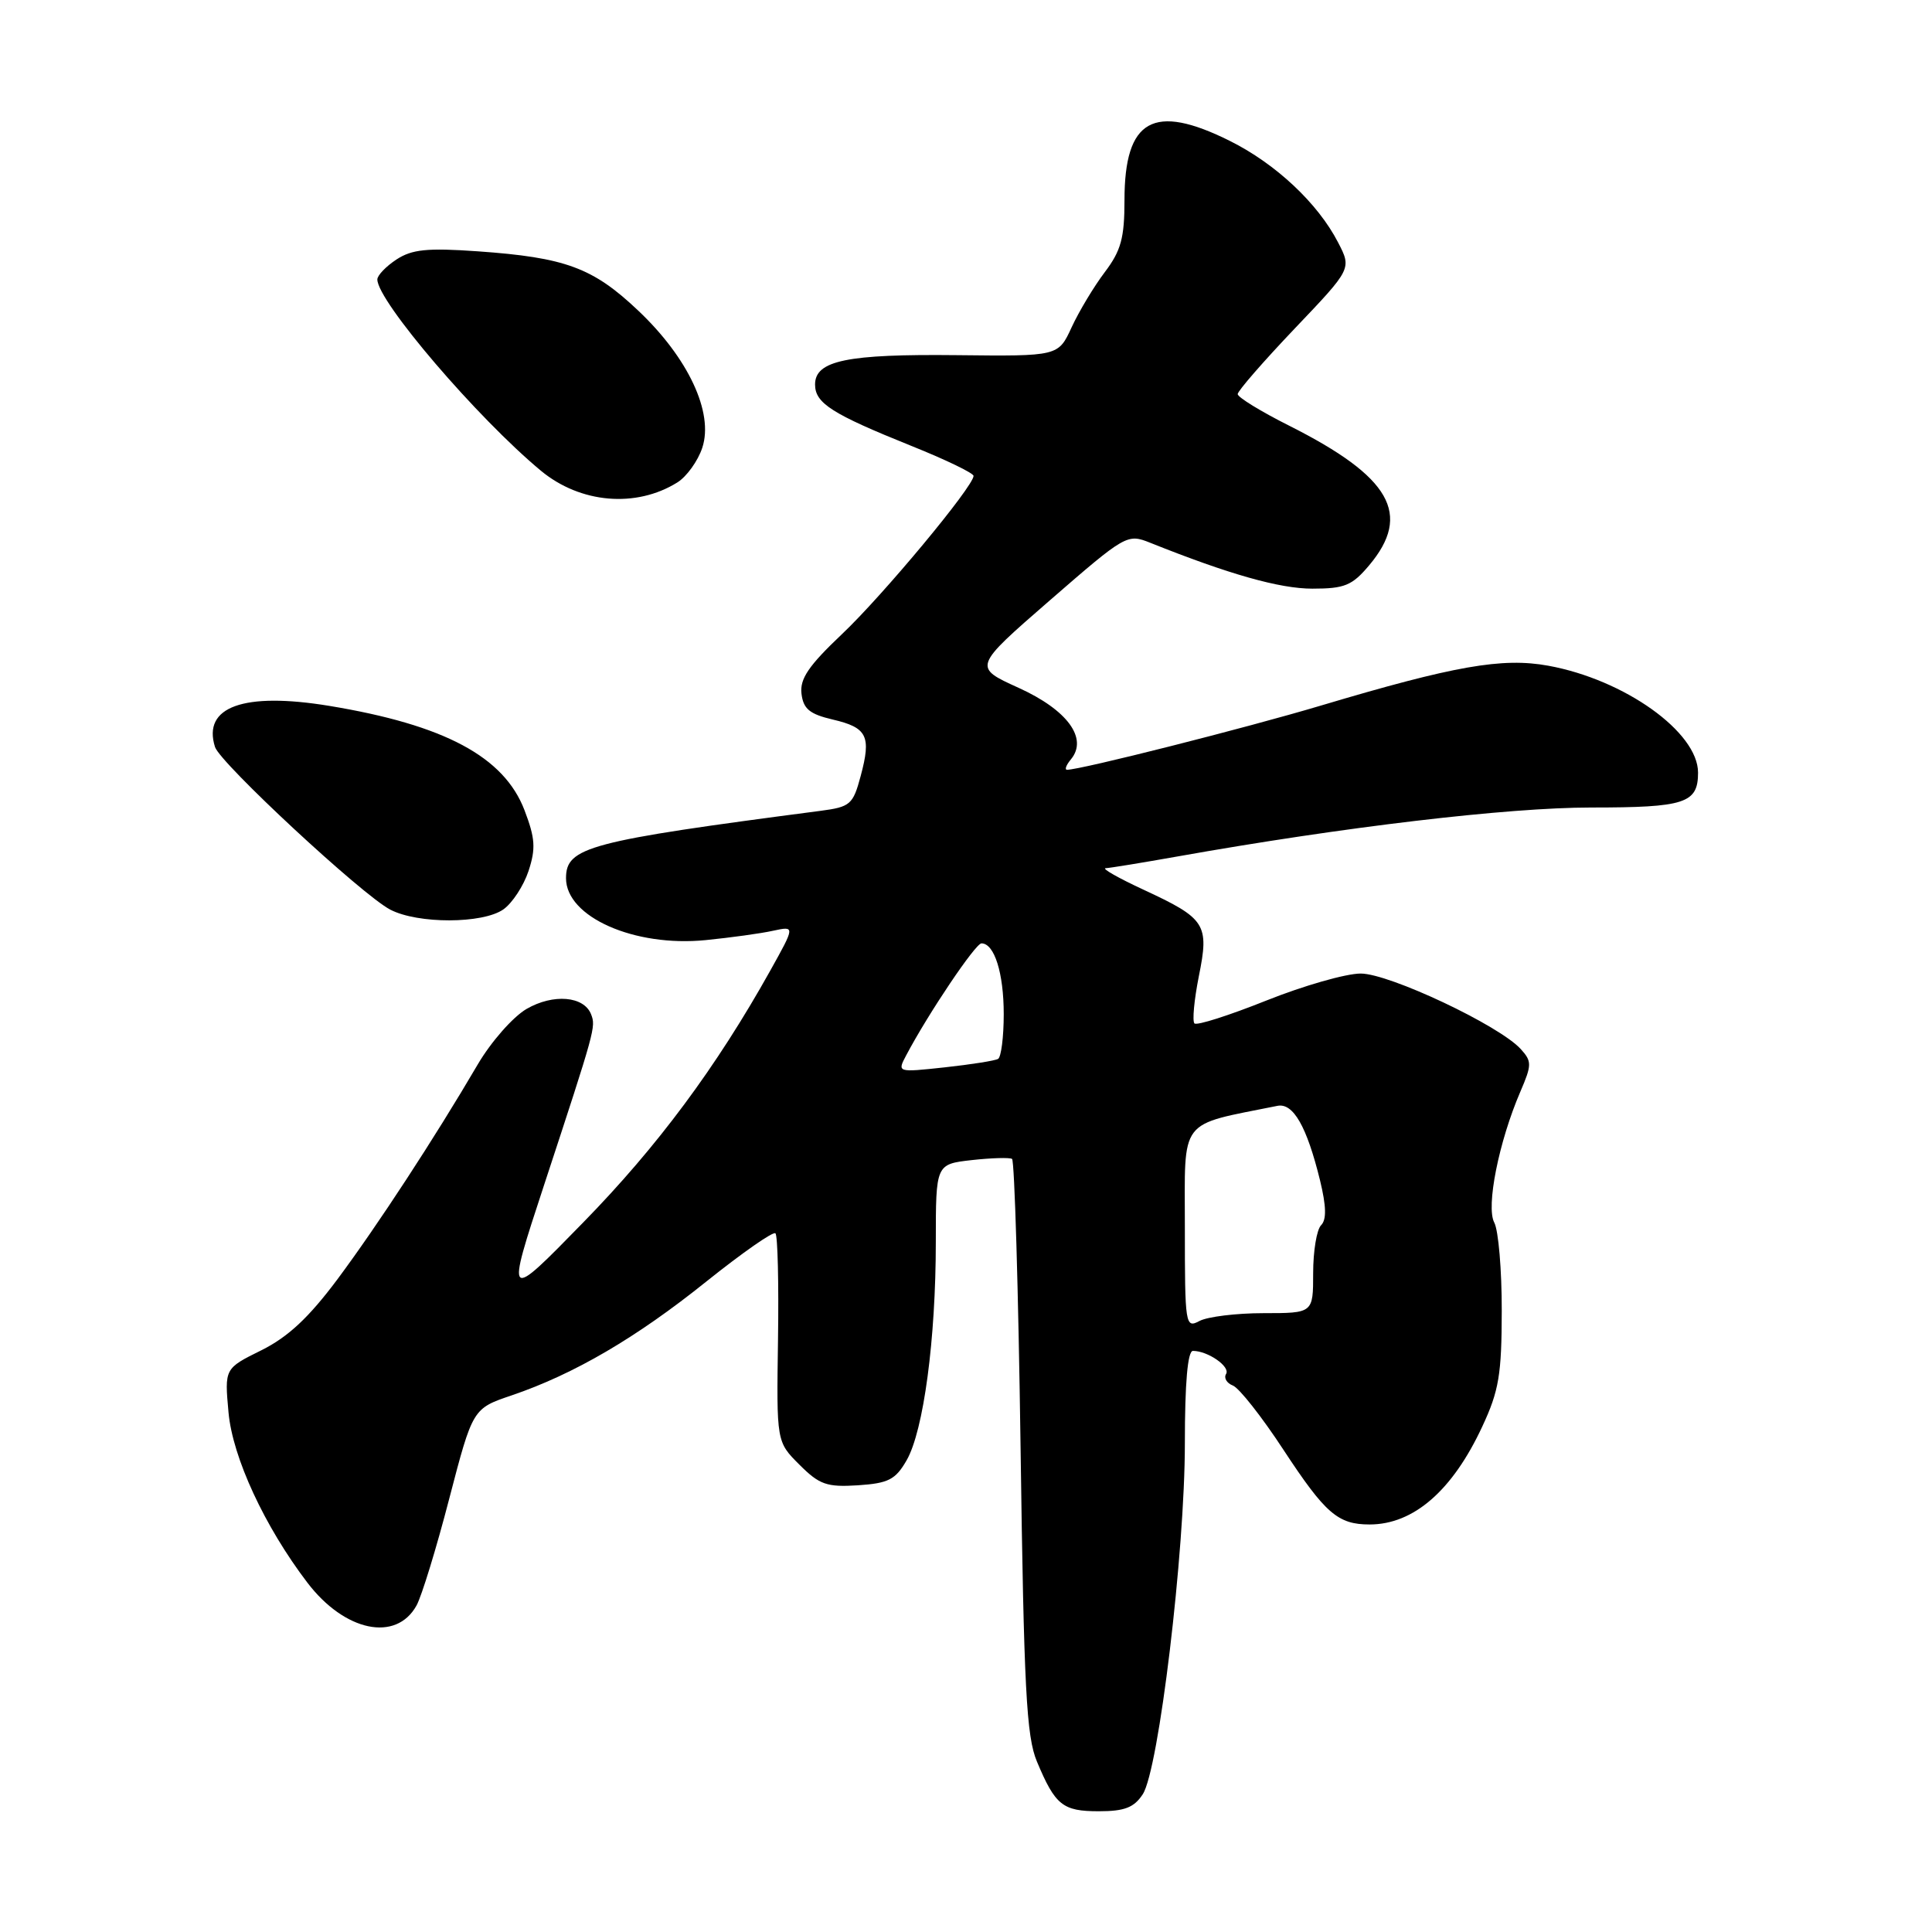 <?xml version="1.0" encoding="UTF-8" standalone="no"?>
<!DOCTYPE svg PUBLIC "-//W3C//DTD SVG 1.1//EN" "http://www.w3.org/Graphics/SVG/1.1/DTD/svg11.dtd" >
<svg xmlns="http://www.w3.org/2000/svg" xmlns:xlink="http://www.w3.org/1999/xlink" version="1.1" viewBox="0 0 256 256">
 <g >
 <path fill="currentColor"
d=" M 151.42 237.75 C 153.54 234.51 157.00 205.68 157.00 191.25 C 157.00 183.25 157.37 179.00 158.07 179.00 C 160.05 179.00 163.06 181.09 162.46 182.06 C 162.14 182.58 162.54 183.27 163.36 183.59 C 164.18 183.90 167.21 187.74 170.08 192.13 C 175.62 200.56 177.28 202.00 181.48 202.00 C 187.31 202.00 192.47 197.51 196.42 189.00 C 198.62 184.29 198.98 182.10 198.99 173.68 C 199.00 168.29 198.55 163.03 198.00 162.00 C 196.88 159.91 198.60 151.27 201.46 144.64 C 202.98 141.10 202.99 140.64 201.51 139.01 C 198.68 135.88 184.09 129.00 180.30 129.00 C 178.34 129.00 172.72 130.61 167.79 132.58 C 162.86 134.55 158.58 135.92 158.27 135.61 C 157.97 135.30 158.23 132.49 158.85 129.37 C 160.25 122.45 159.78 121.72 151.50 117.88 C 148.20 116.35 145.95 115.07 146.50 115.04 C 147.05 115.02 151.32 114.32 156.00 113.49 C 178.03 109.57 199.77 107.00 210.83 107.00 C 223.27 107.00 225.00 106.44 225.00 102.38 C 225.00 97.00 215.25 90.05 205.15 88.21 C 199.06 87.10 192.70 88.22 175.00 93.50 C 164.98 96.49 143.19 102.00 141.39 102.00 C 141.04 102.00 141.27 101.38 141.90 100.62 C 144.20 97.85 141.45 94.08 134.97 91.14 C 128.93 88.40 128.93 88.40 139.12 79.54 C 149.16 70.82 149.36 70.70 152.41 71.92 C 162.85 76.10 169.56 78.00 173.89 78.00 C 178.17 78.00 179.16 77.59 181.41 74.92 C 187.12 68.14 184.29 63.19 170.85 56.42 C 167.08 54.53 164.00 52.64 164.00 52.22 C 164.00 51.81 167.40 47.90 171.55 43.54 C 179.11 35.61 179.11 35.61 177.30 32.12 C 174.63 26.94 169.04 21.70 162.98 18.68 C 152.84 13.62 149.00 15.78 149.00 26.53 C 149.00 31.54 148.54 33.22 146.39 36.06 C 144.96 37.95 142.98 41.24 142.00 43.36 C 140.23 47.21 140.23 47.21 126.80 47.06 C 112.25 46.90 108.00 47.77 108.00 50.95 C 108.00 53.43 110.24 54.85 120.75 59.08 C 125.29 60.90 129.00 62.69 129.00 63.06 C 129.00 64.45 116.96 78.93 111.55 84.04 C 107.16 88.20 105.97 89.94 106.20 91.91 C 106.44 93.93 107.27 94.62 110.33 95.34 C 114.92 96.41 115.47 97.53 114.04 102.84 C 113.03 106.61 112.67 106.92 108.73 107.44 C 77.94 111.46 75.00 112.24 75.00 116.37 C 75.00 121.50 84.05 125.51 93.50 124.57 C 96.80 124.24 100.82 123.69 102.43 123.33 C 105.36 122.70 105.36 122.70 102.07 128.60 C 94.91 141.42 87.12 151.91 77.29 161.97 C 67.01 172.50 67.01 172.50 72.10 157.00 C 78.89 136.34 78.96 136.07 78.33 134.42 C 77.40 131.98 73.31 131.64 69.77 133.69 C 67.97 134.74 65.06 138.05 63.30 141.05 C 57.58 150.81 50.04 162.35 44.72 169.50 C 40.91 174.60 38.18 177.15 34.63 178.92 C 29.75 181.33 29.75 181.33 30.28 187.16 C 30.82 193.12 35.07 202.29 40.73 209.71 C 45.67 216.19 52.48 217.62 55.19 212.74 C 55.87 211.51 57.83 205.13 59.53 198.57 C 62.64 186.64 62.64 186.64 67.81 184.89 C 76.07 182.08 84.31 177.26 93.58 169.82 C 98.34 166.01 102.46 163.13 102.75 163.42 C 103.05 163.71 103.20 170.05 103.09 177.50 C 102.89 191.05 102.89 191.05 105.93 194.08 C 108.58 196.73 109.55 197.07 113.68 196.81 C 117.72 196.54 118.65 196.07 120.13 193.50 C 122.38 189.59 124.00 177.46 124.00 164.56 C 124.00 154.26 124.00 154.26 128.75 153.72 C 131.36 153.43 133.77 153.36 134.10 153.56 C 134.43 153.77 134.94 170.94 135.23 191.72 C 135.67 223.72 136.00 230.10 137.40 233.42 C 139.83 239.22 140.81 240.00 145.60 240.00 C 149.01 240.00 150.27 239.51 151.42 237.75 Z  M 66.70 120.50 C 67.88 119.67 69.38 117.38 70.03 115.42 C 71.01 112.44 70.92 111.08 69.50 107.36 C 66.79 100.27 58.90 96.05 43.62 93.53 C 32.29 91.67 26.80 93.65 28.49 98.98 C 29.18 101.13 47.98 118.59 51.71 120.53 C 55.37 122.44 63.96 122.42 66.70 120.50 Z  M 89.76 63.92 C 90.99 63.15 92.48 61.08 93.06 59.32 C 94.59 54.68 91.20 47.42 84.55 41.14 C 78.55 35.46 74.92 34.12 63.29 33.30 C 56.62 32.83 54.59 33.04 52.54 34.38 C 51.14 35.30 50.00 36.49 50.00 37.03 C 50.00 39.90 63.25 55.38 71.68 62.38 C 76.91 66.71 84.28 67.34 89.76 63.92 Z  M 157.00 162.63 C 157.00 147.94 156.04 149.20 169.27 146.53 C 171.36 146.11 173.16 149.27 174.91 156.40 C 175.74 159.82 175.79 161.61 175.05 162.35 C 174.47 162.93 174.00 165.78 174.00 168.70 C 174.00 174.00 174.00 174.00 167.43 174.00 C 163.82 174.00 160.00 174.47 158.93 175.04 C 157.07 176.03 157.00 175.61 157.00 162.63 Z  M 120.09 139.81 C 123.04 134.23 129.26 125.00 130.05 125.00 C 131.76 125.00 133.00 128.94 133.00 134.38 C 133.00 137.40 132.66 140.07 132.25 140.31 C 131.84 140.55 128.66 141.05 125.18 141.43 C 118.87 142.11 118.87 142.11 120.09 139.81 Z "/>
</g>
</svg>